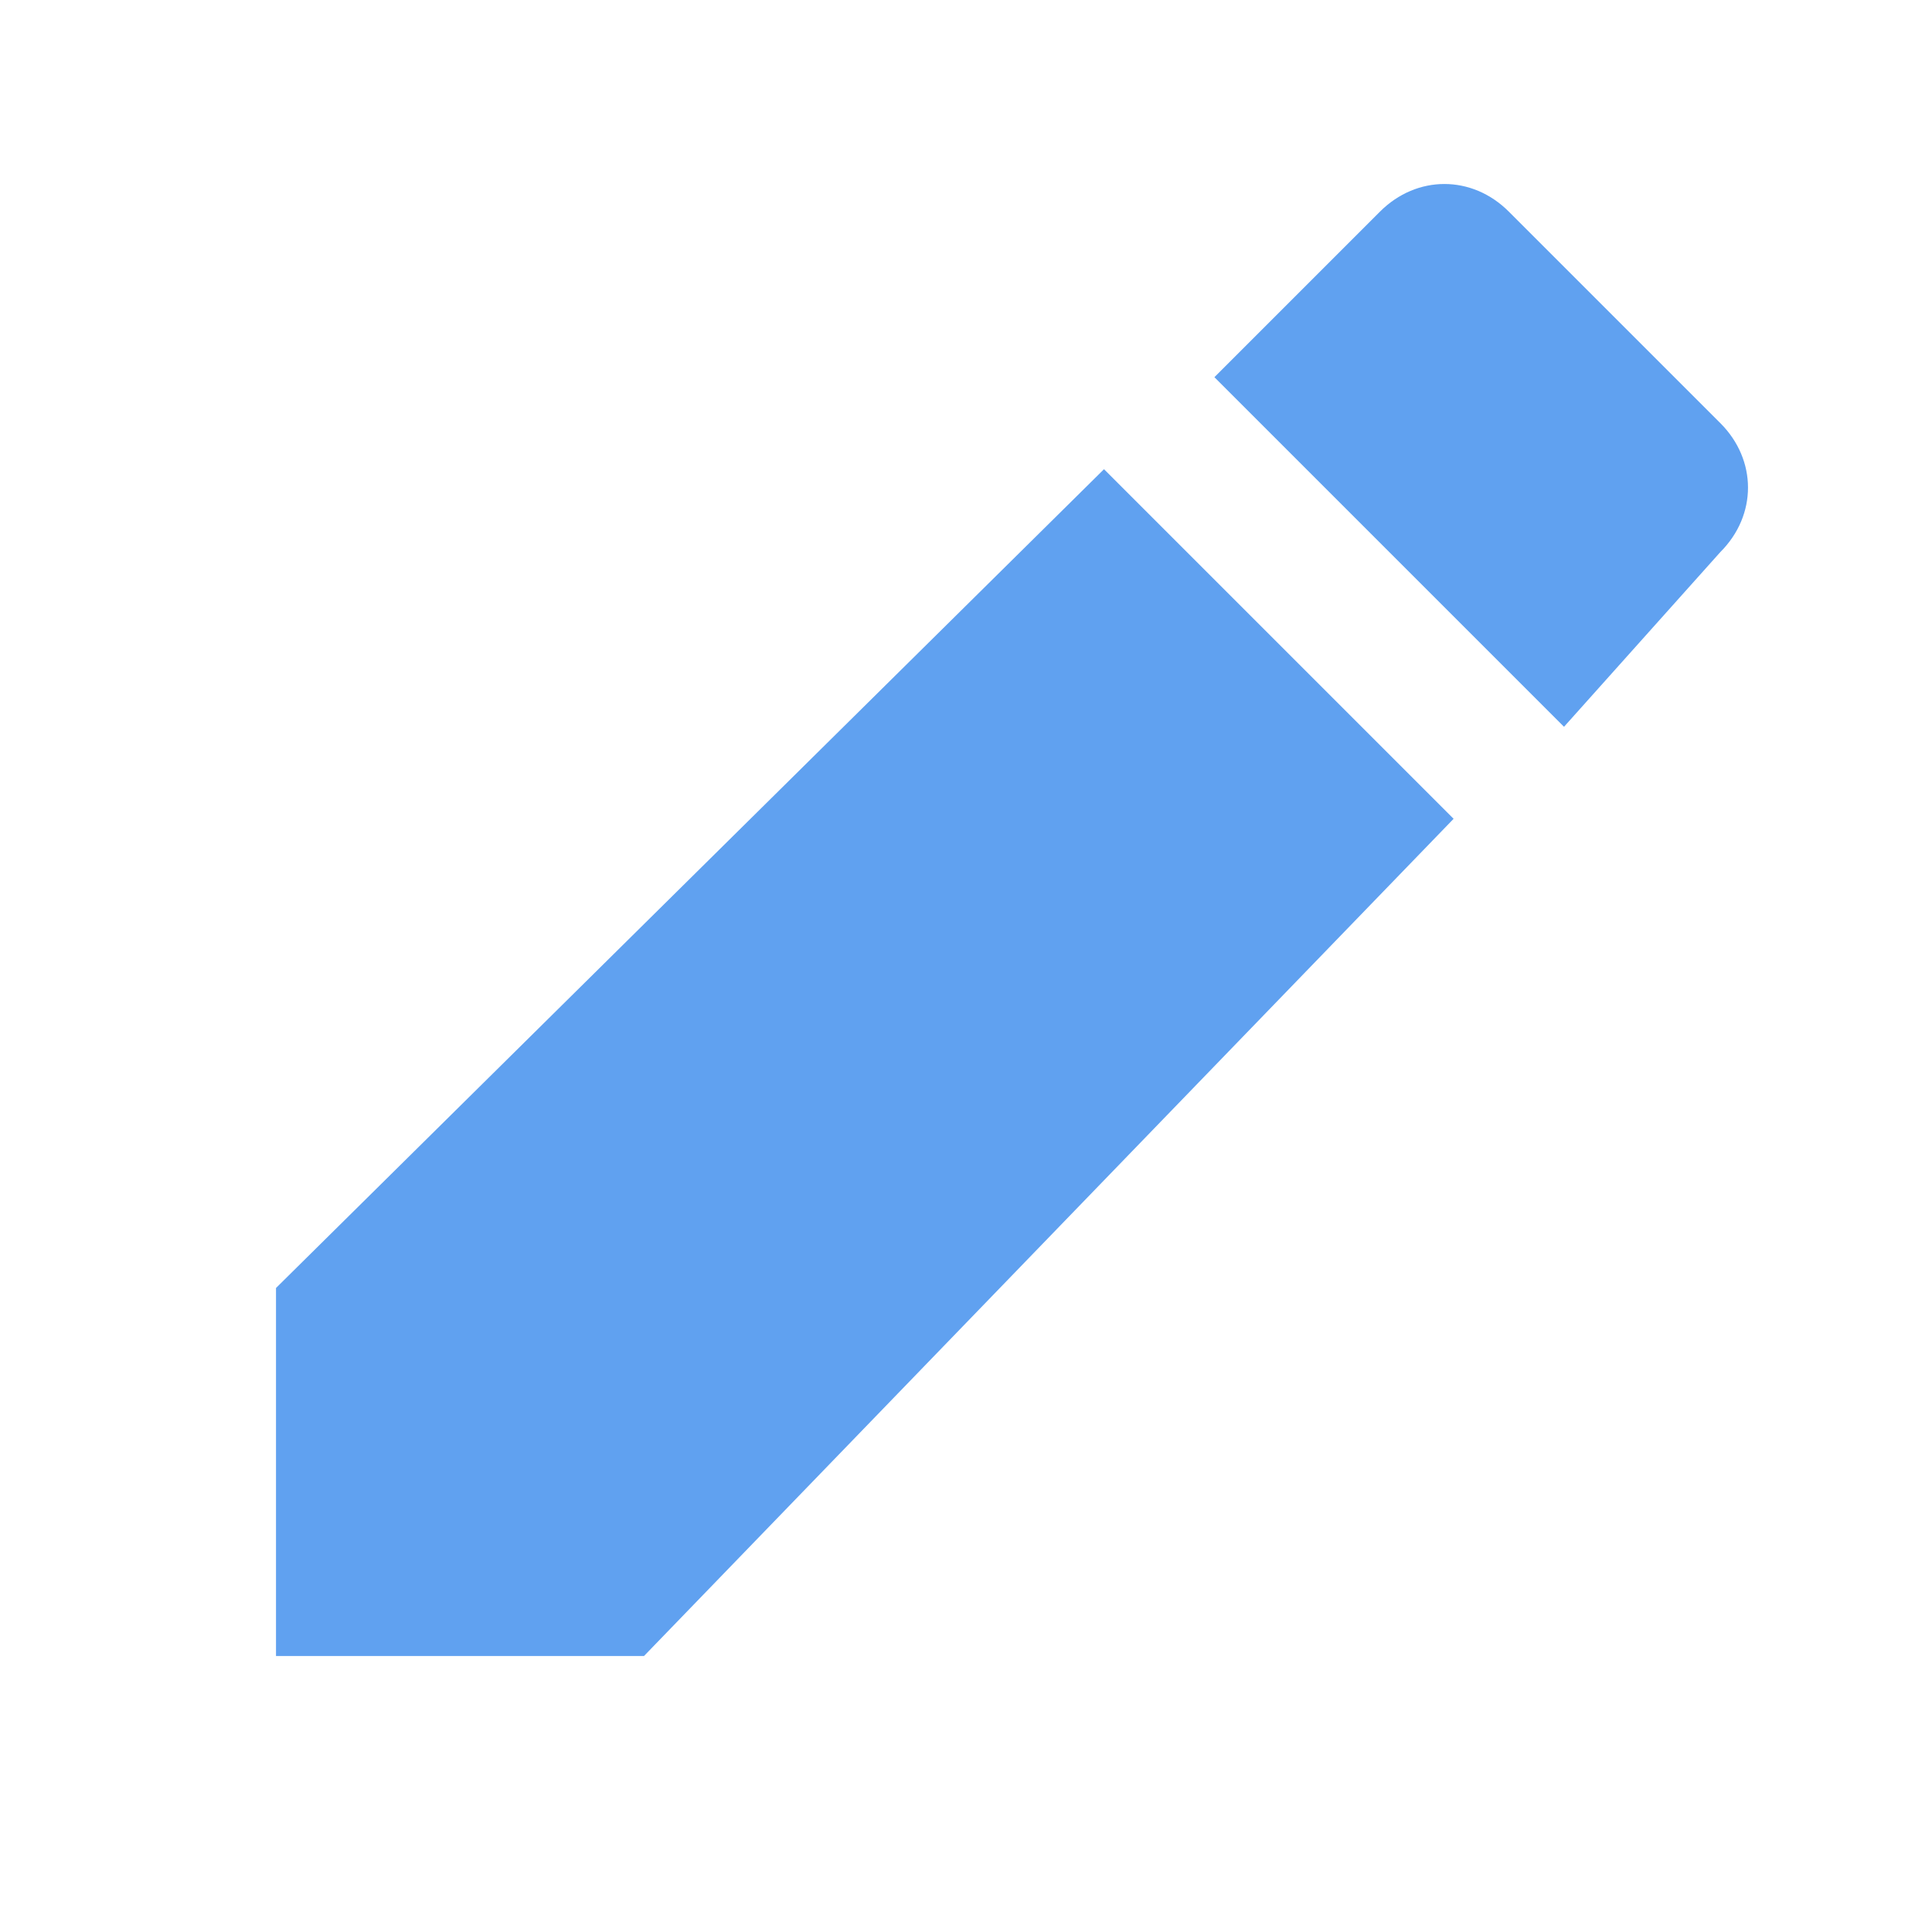 <svg xmlns="http://www.w3.org/2000/svg" height="21" width="21" viewBox="0 0 21 21">
    <path d="M3 14v4h4l8.8-9.1L12 5.1zm15.7-8c.4-.4.4-1 0-1.4l-2.3-2.3c-.4-.4-1-.4-1.4 0l-1.8 1.8L17 7.9z" fill="#60a1f0" fill-rule="evenodd" clip-rule="evenodd" stroke-linejoin="round" stroke-miterlimit="1.414"/>
</svg>
